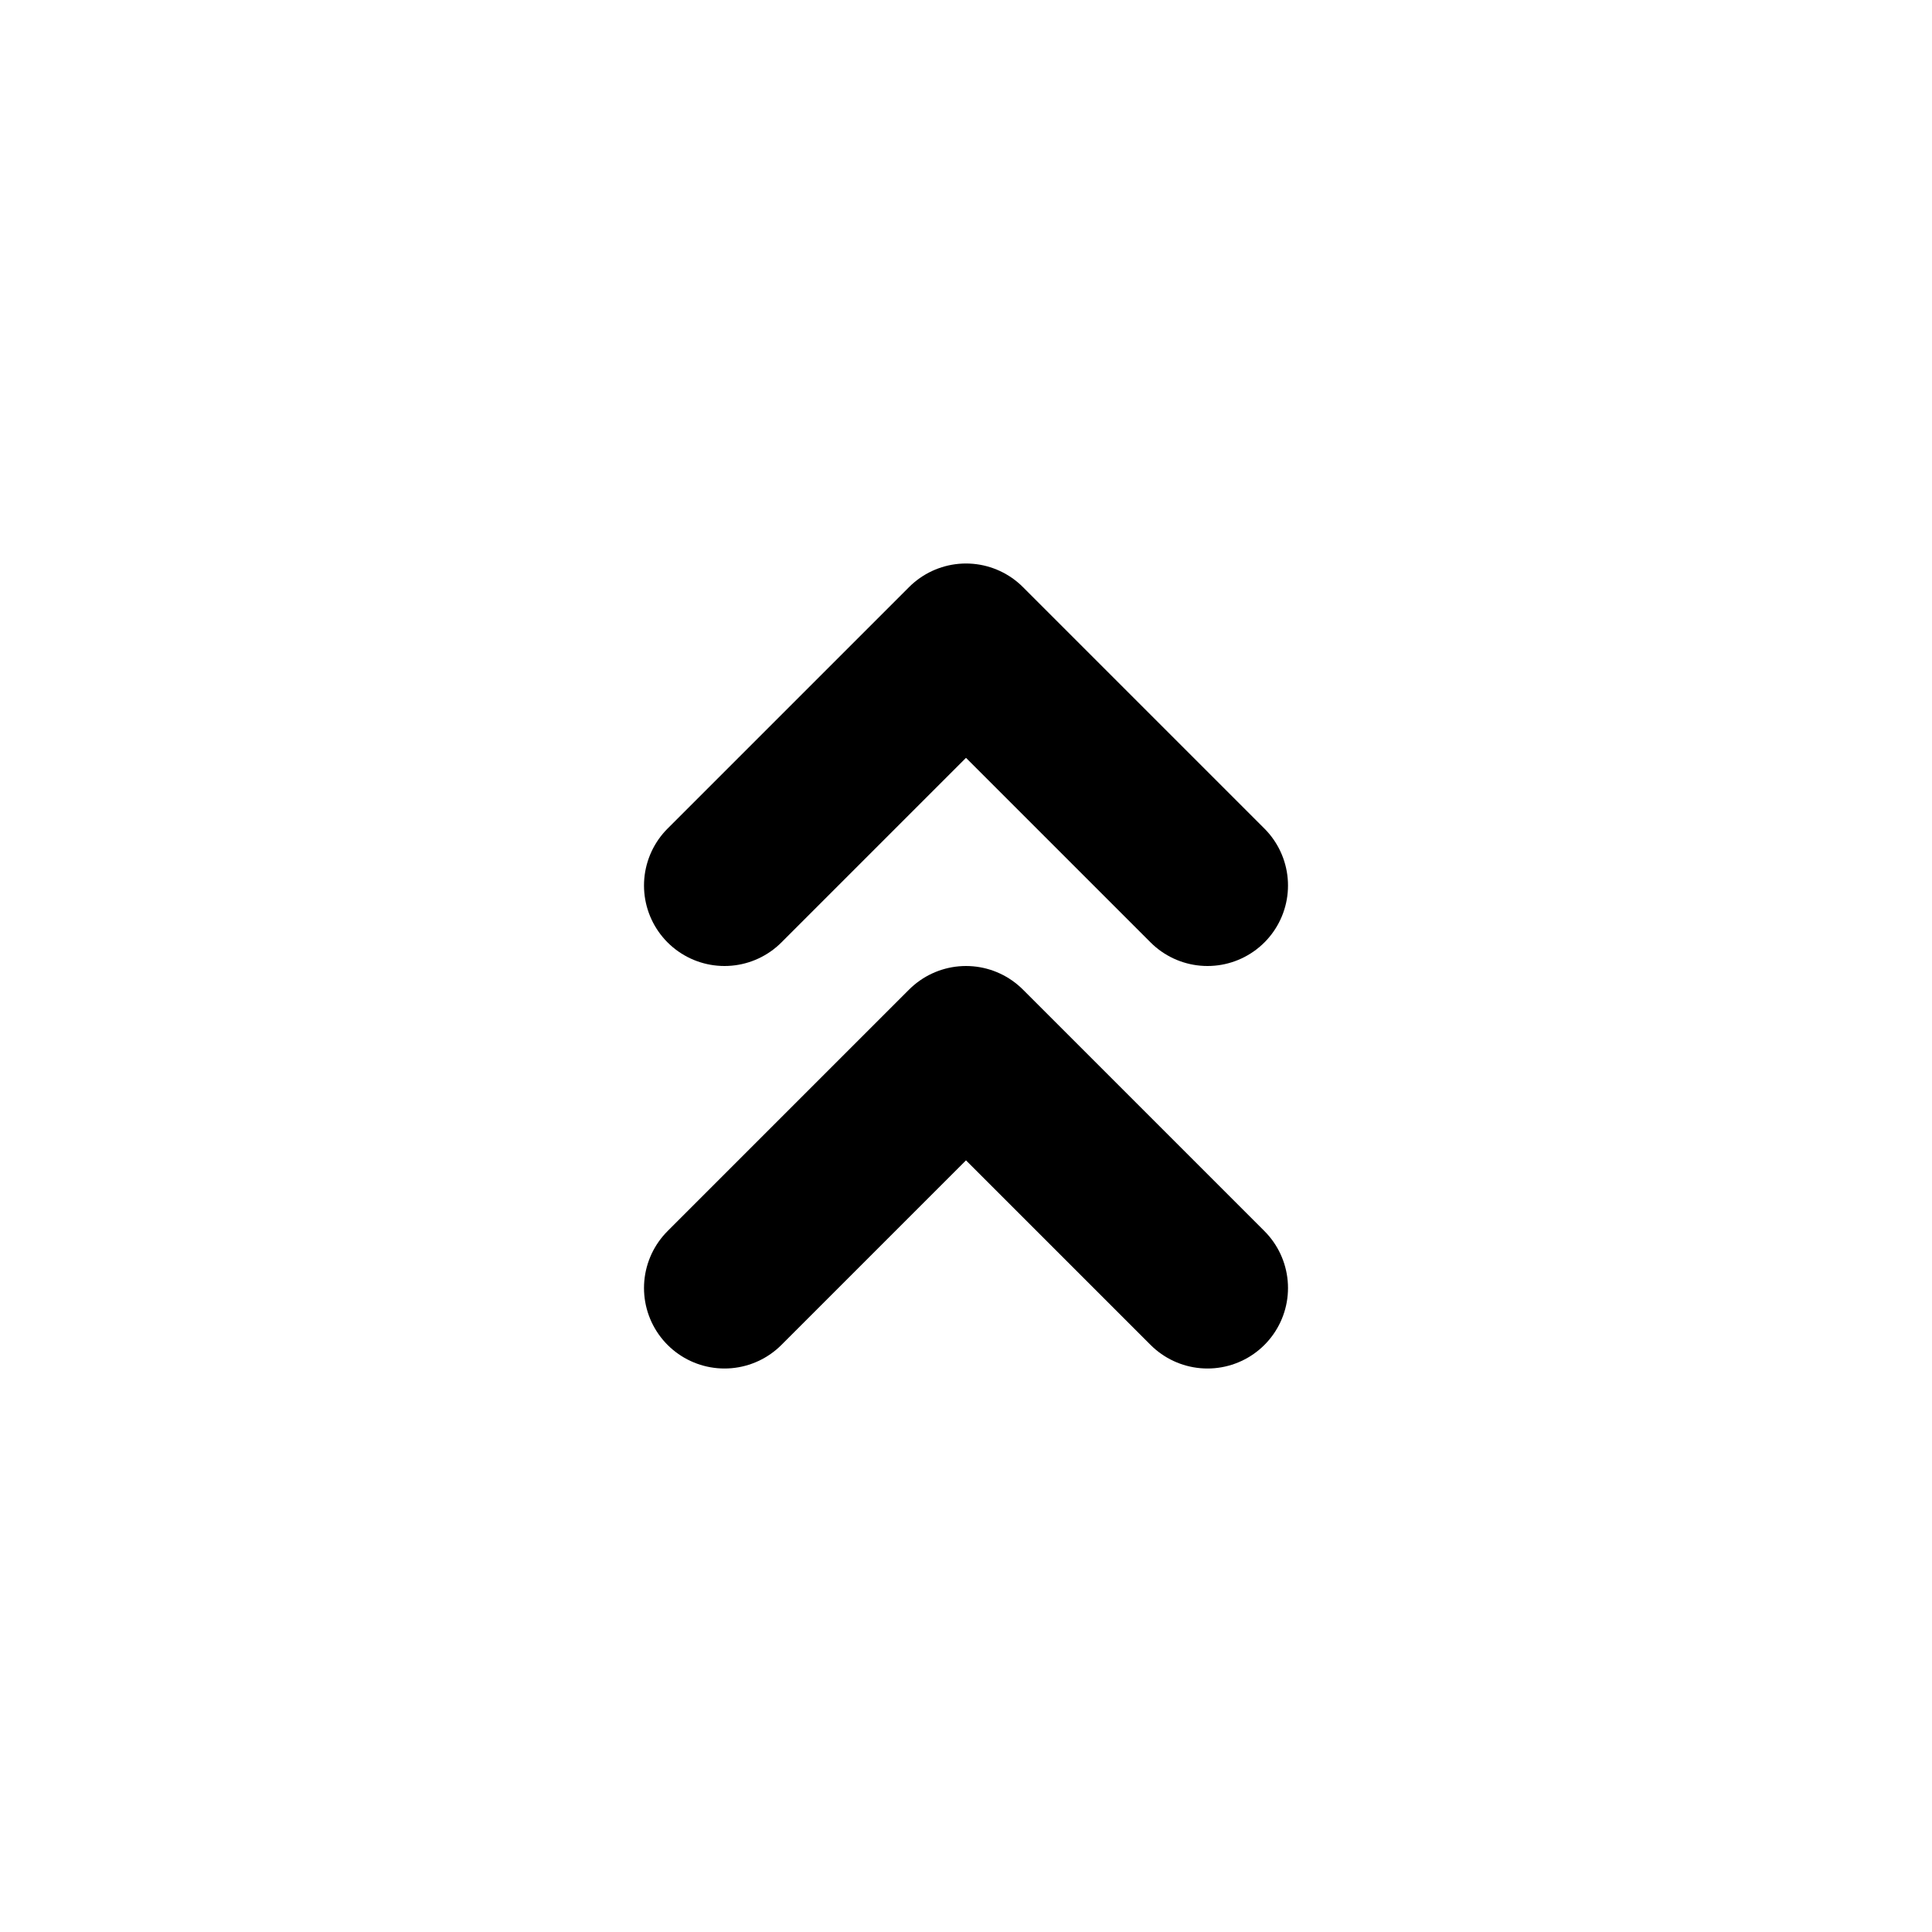 <svg xmlns="http://www.w3.org/2000/svg" viewBox="0 0 48 48"><g xmlns="http://www.w3.org/2000/svg" transform="matrix(0 -1 1 0 -0 48)"><defs><style>.cls-1,.cls-2{fill:none;}.cls-2{stroke:#000;stroke-linecap:round;stroke-linejoin:round;stroke-width:4px;}</style></defs><title>122_arr_24</title><g id="レイヤー_2" data-name="レイヤー 2"><g id="Rectangle"><rect id="rect" class="cls-1" width="48" height="48" /></g><g id="icon_data"><polyline class="cls-2" points="16 18 22 24 16 30" /><polyline class="cls-2" points="26 18 32 24 26 30" /></g></g></g></svg>